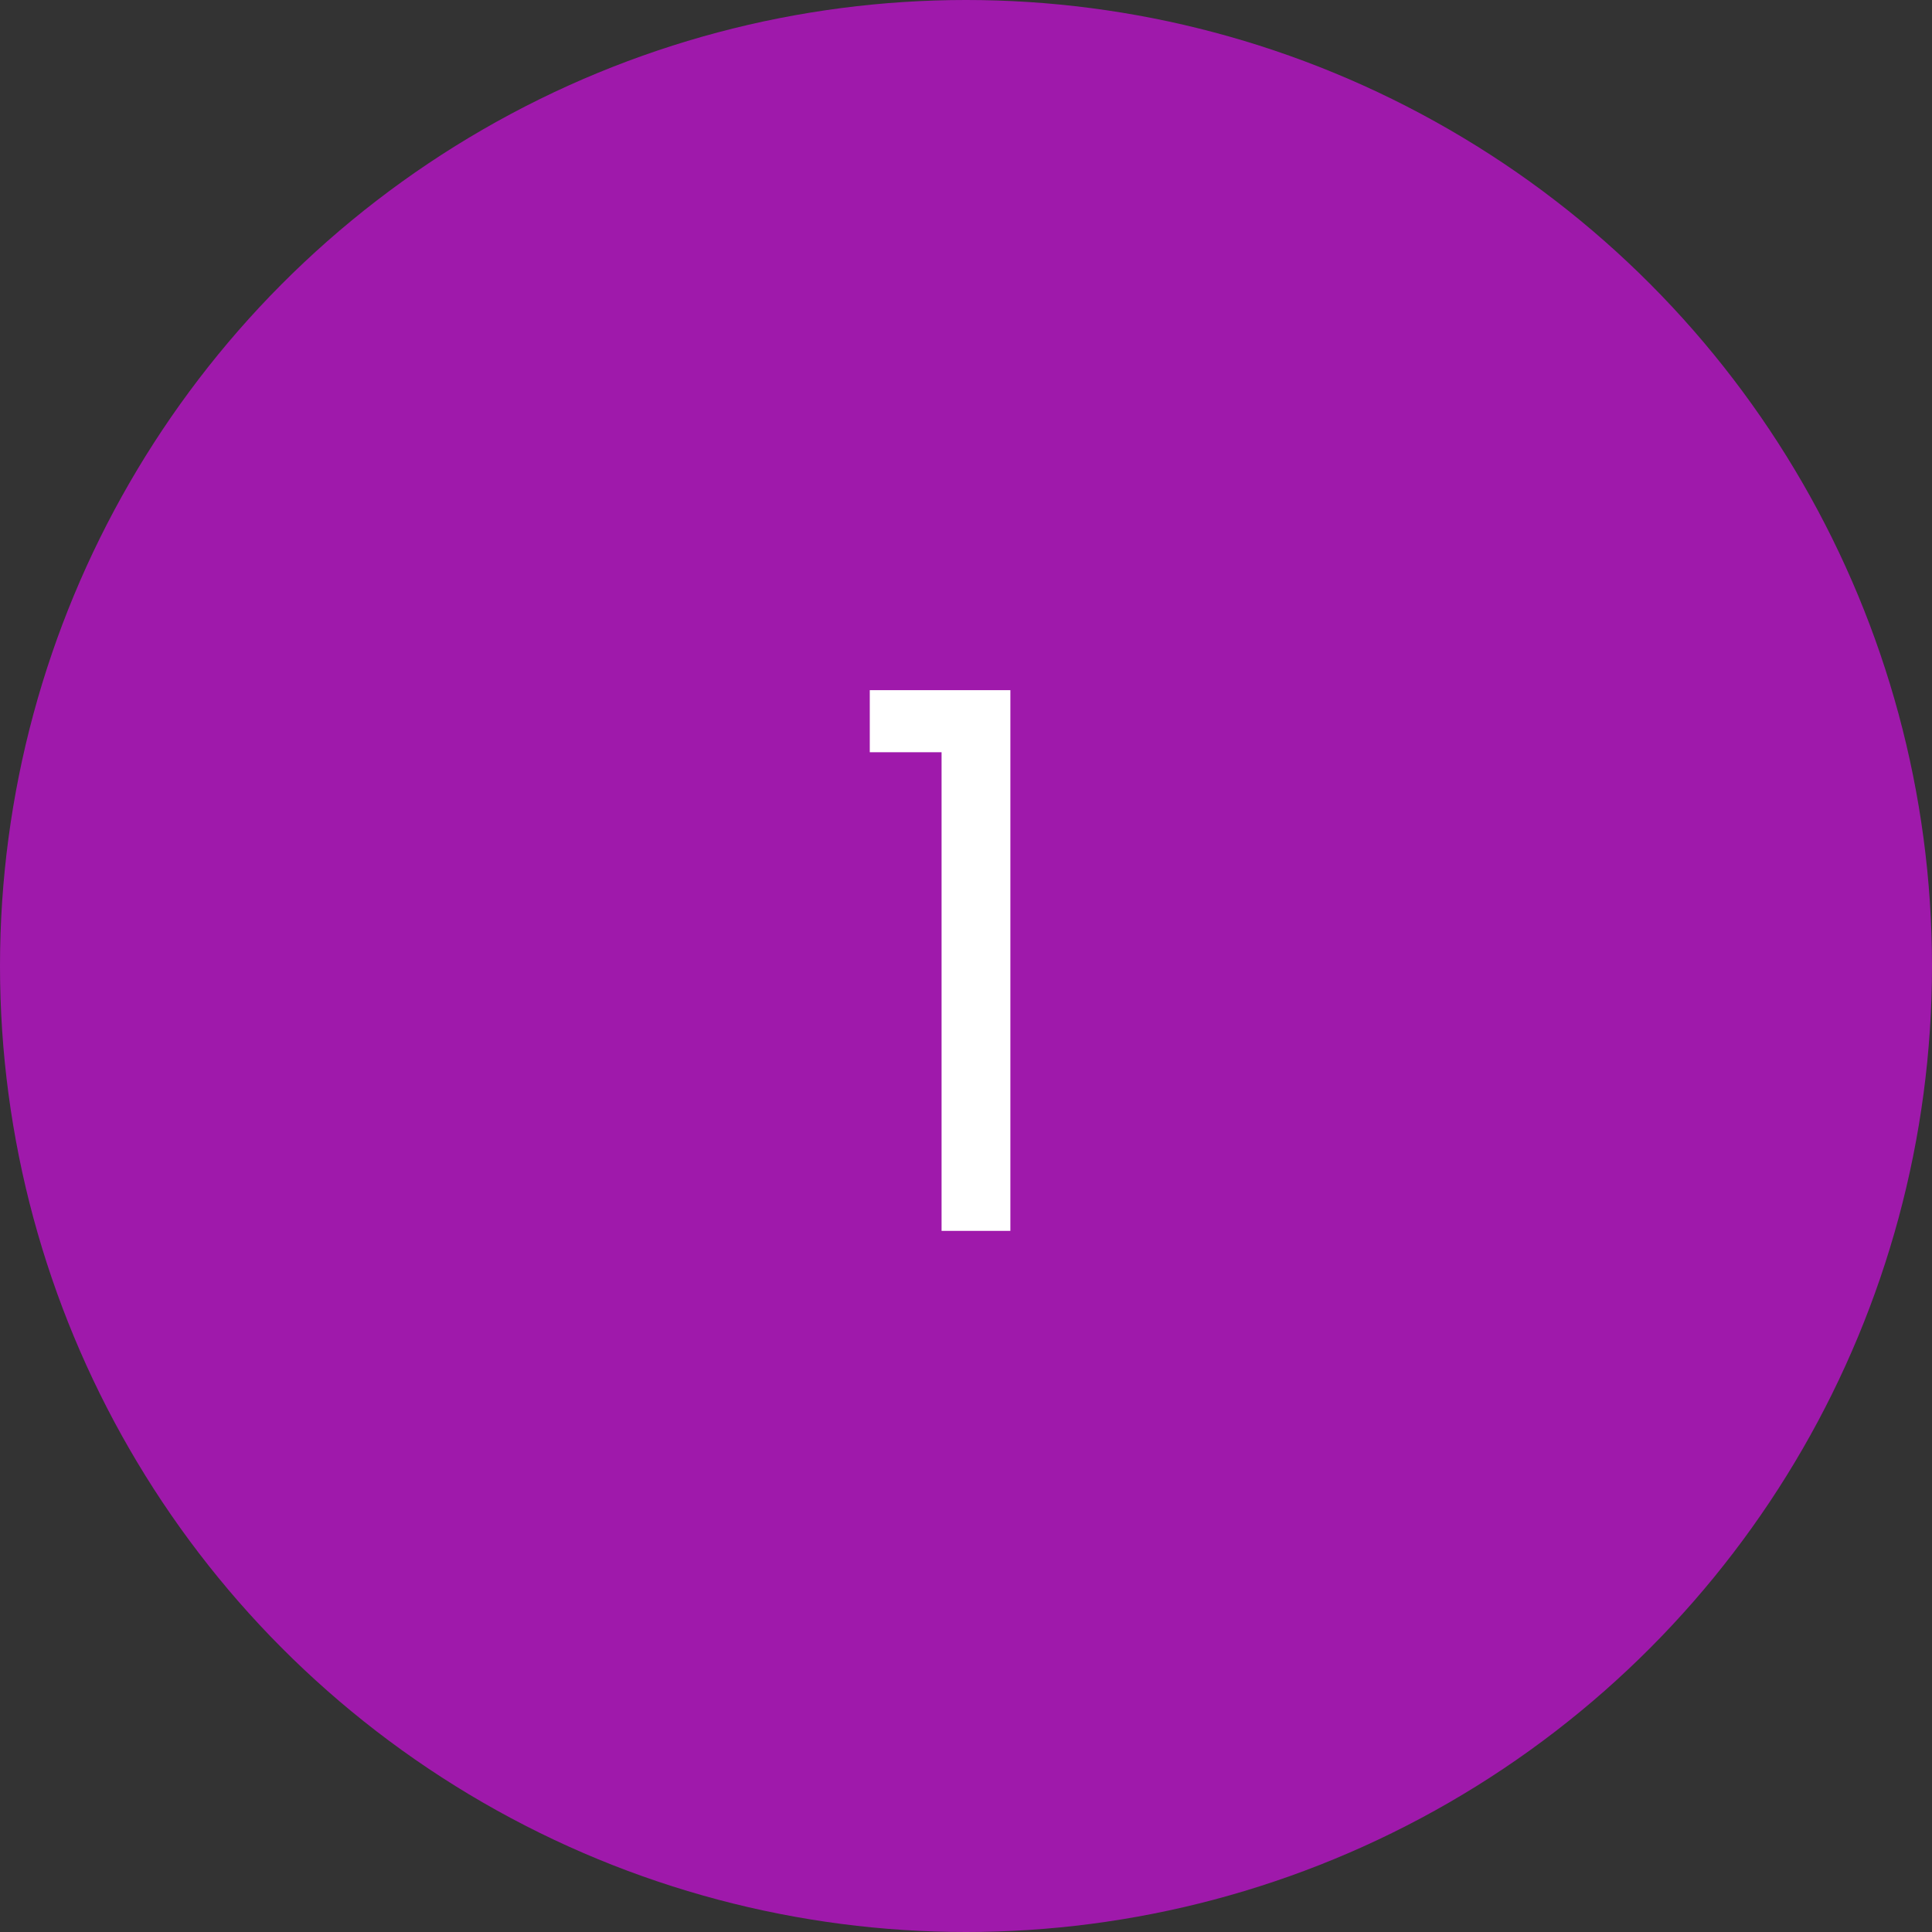 <svg width="124" height="124" viewBox="0 0 124 124" fill="none" xmlns="http://www.w3.org/2000/svg">
<rect x="0" y="0" width="124" height="124" fill="#333333" stroke="none"/>
<circle cx="62" cy="62" r="62" fill="#9F19AB"/>
<path d="M55.824 48.28V44.296H64.848V79H60.432V48.28H55.824Z" fill="white"/>
</svg>
